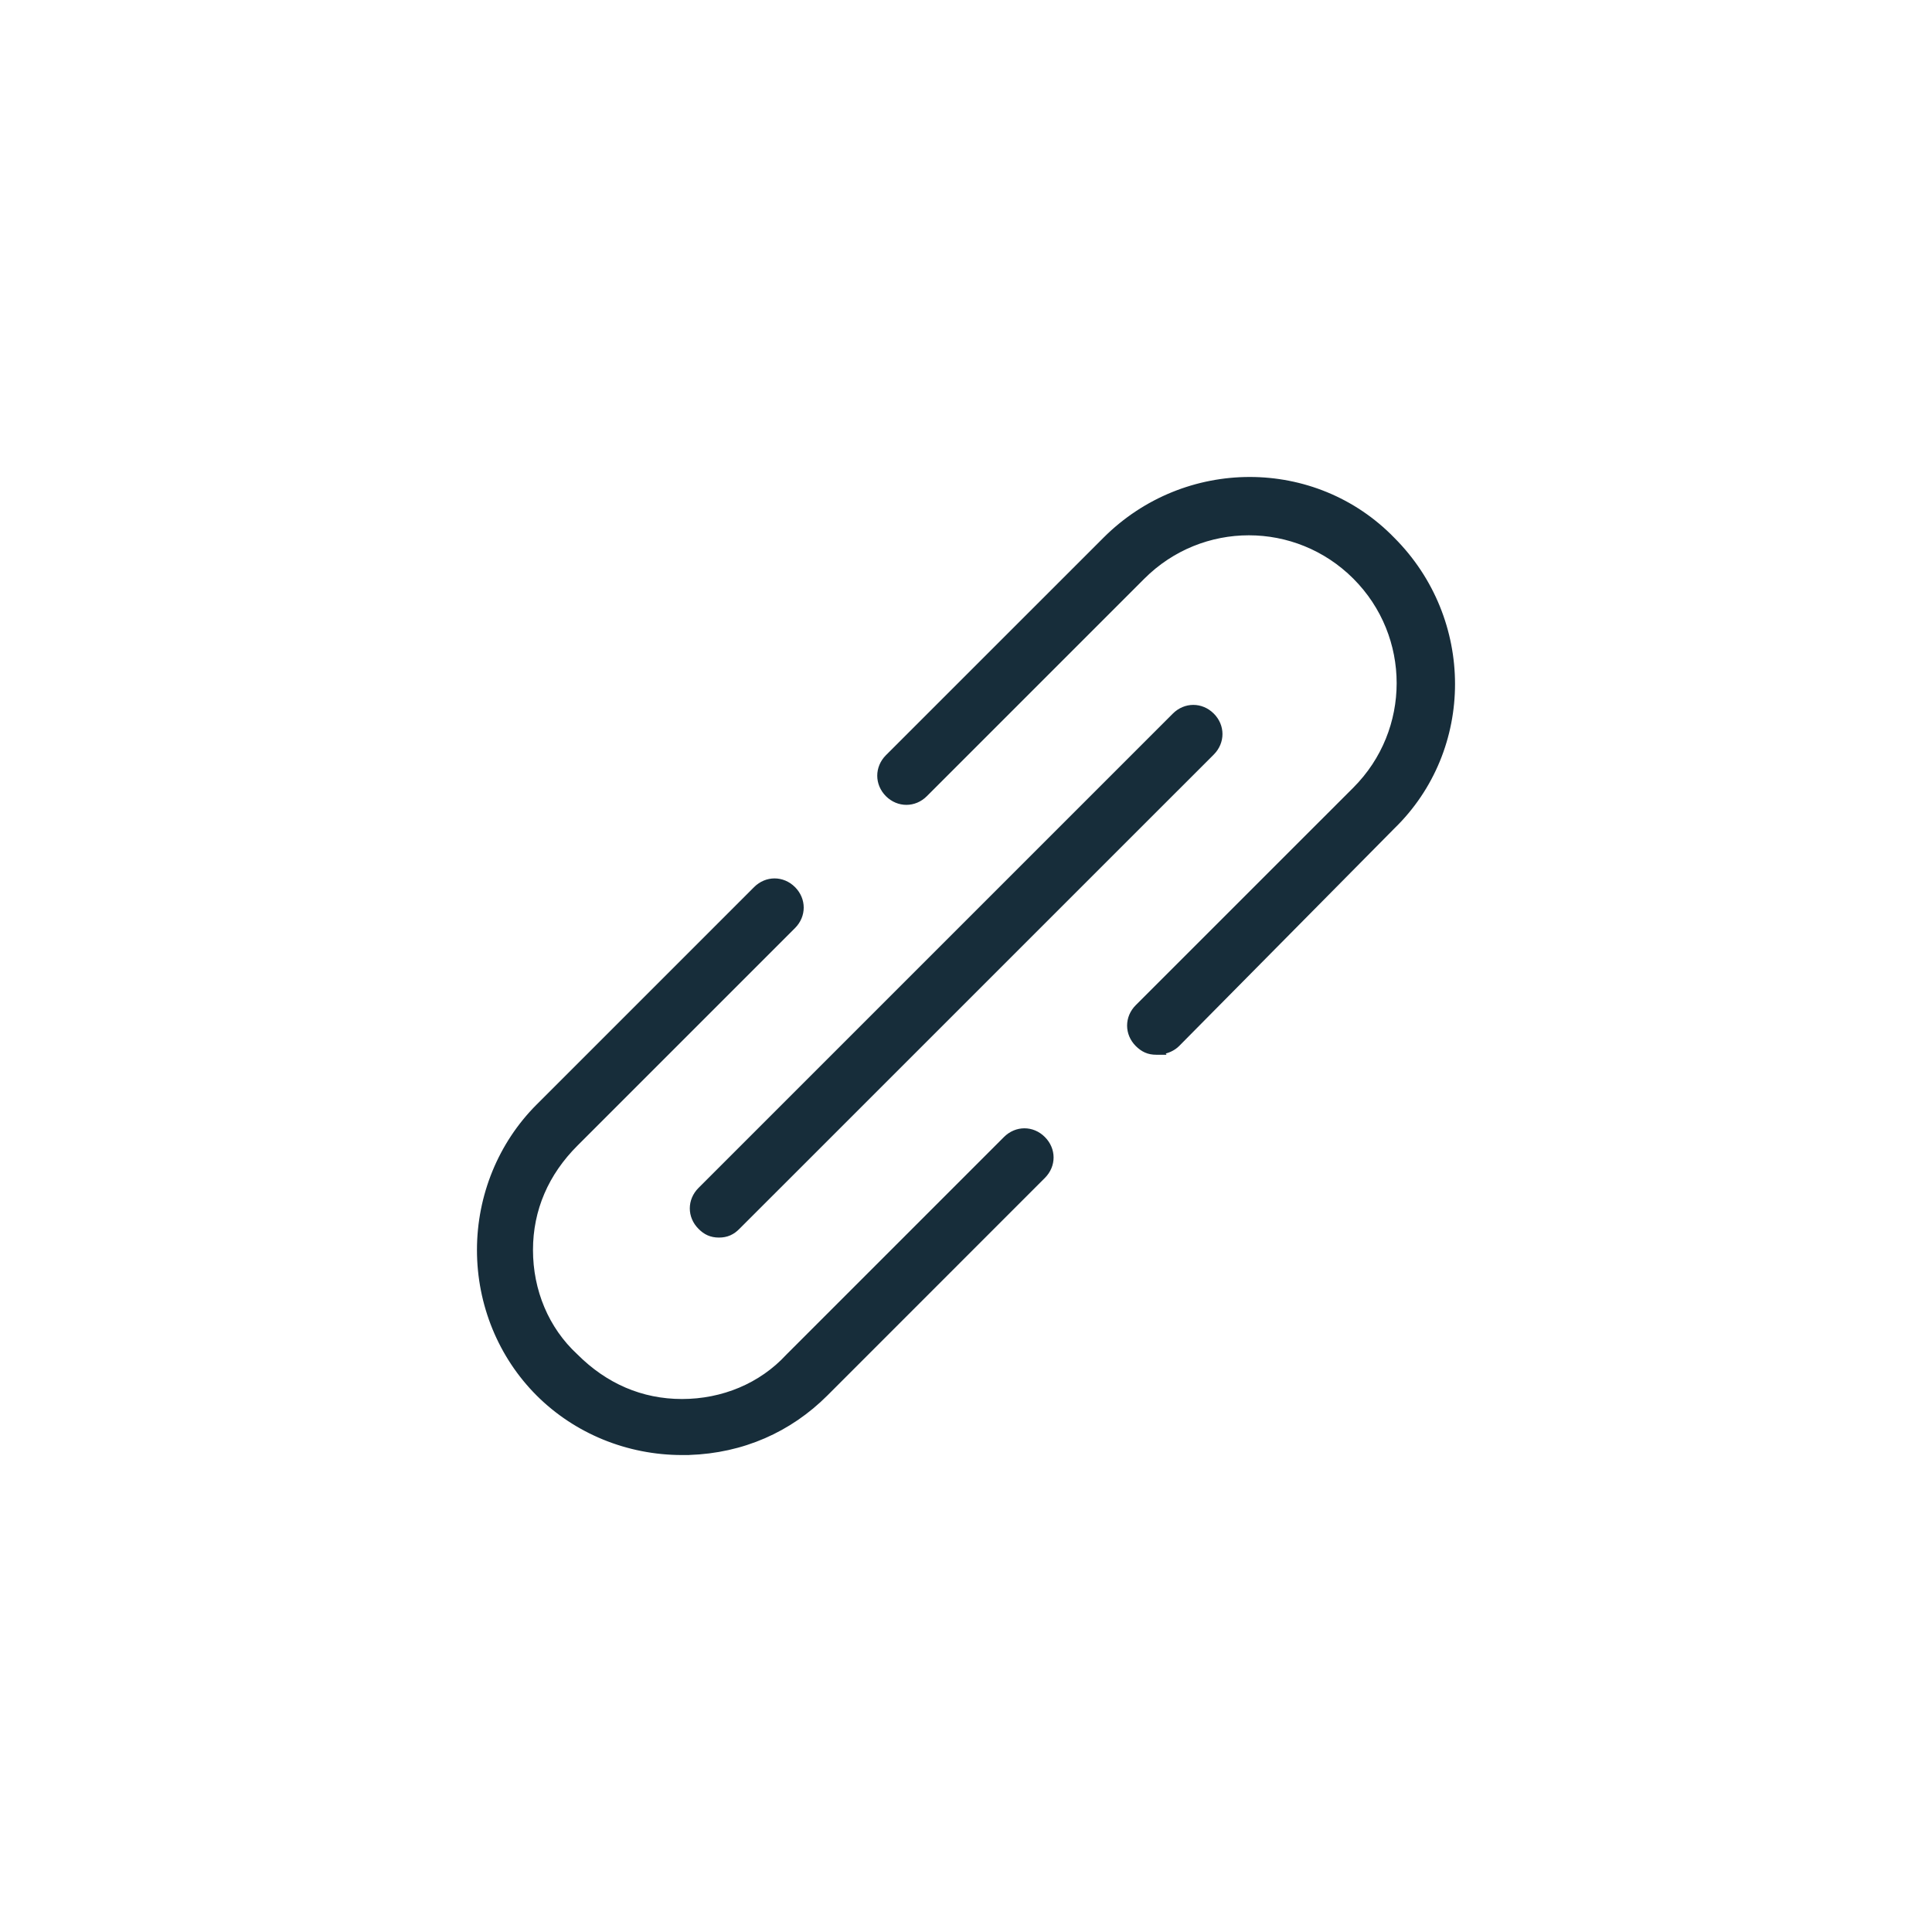 <svg width="32" height="32" viewBox="0 0 32 32" fill="none" xmlns="http://www.w3.org/2000/svg">
<path d="M19.152 17.42H19.233L19.23 17.415C19.329 17.401 19.424 17.36 19.494 17.291L19.494 17.291L23.057 13.689C23.058 13.689 23.058 13.688 23.058 13.688C24.381 12.404 24.38 10.264 23.058 8.942C21.773 7.619 19.634 7.62 18.312 8.942L14.709 12.544C14.537 12.717 14.537 12.979 14.709 13.152C14.882 13.324 15.144 13.324 15.316 13.152L18.919 9.549C19.896 8.572 21.474 8.572 22.451 9.549C23.427 10.526 23.427 12.104 22.451 13.081L18.848 16.683C18.675 16.856 18.675 17.118 18.848 17.291C18.89 17.332 18.933 17.365 18.983 17.387C19.034 17.41 19.089 17.42 19.152 17.42Z" fill="#172D3A" stroke="#172D3A" stroke-width="0.1"/>
<path d="M11.296 24.05H11.415L11.413 24.049C12.297 24.02 13.073 23.674 13.669 23.078L17.271 19.475C17.444 19.302 17.444 19.041 17.271 18.868C17.099 18.695 16.837 18.695 16.664 18.868L13.062 22.47L13.062 22.47L13.06 22.472C12.611 22.959 11.973 23.222 11.296 23.222C10.62 23.222 10.02 22.96 9.53 22.47L9.53 22.47L9.529 22.469C9.041 22.019 8.778 21.381 8.778 20.704C8.778 20.029 9.04 19.428 9.53 18.939L13.133 15.336C13.305 15.163 13.305 14.902 13.133 14.729C12.96 14.556 12.698 14.556 12.525 14.729L8.923 18.331C8.3 18.954 7.95 19.81 7.95 20.704C7.95 21.599 8.3 22.455 8.923 23.078C9.546 23.7 10.402 24.05 11.296 24.05Z" fill="#172D3A" stroke="#172D3A" stroke-width="0.1"/>
<path d="M11.74 20.415C11.79 20.437 11.845 20.448 11.908 20.448H11.909C11.972 20.448 12.027 20.437 12.077 20.415C12.128 20.392 12.171 20.36 12.212 20.318L20.069 12.462C20.241 12.289 20.241 12.027 20.069 11.855C19.896 11.682 19.634 11.682 19.461 11.855L11.605 19.711C11.432 19.884 11.432 20.146 11.605 20.318C11.646 20.36 11.69 20.393 11.74 20.415Z" fill="#172D3A" stroke="#172D3A" stroke-width="0.1"/>
</svg>
